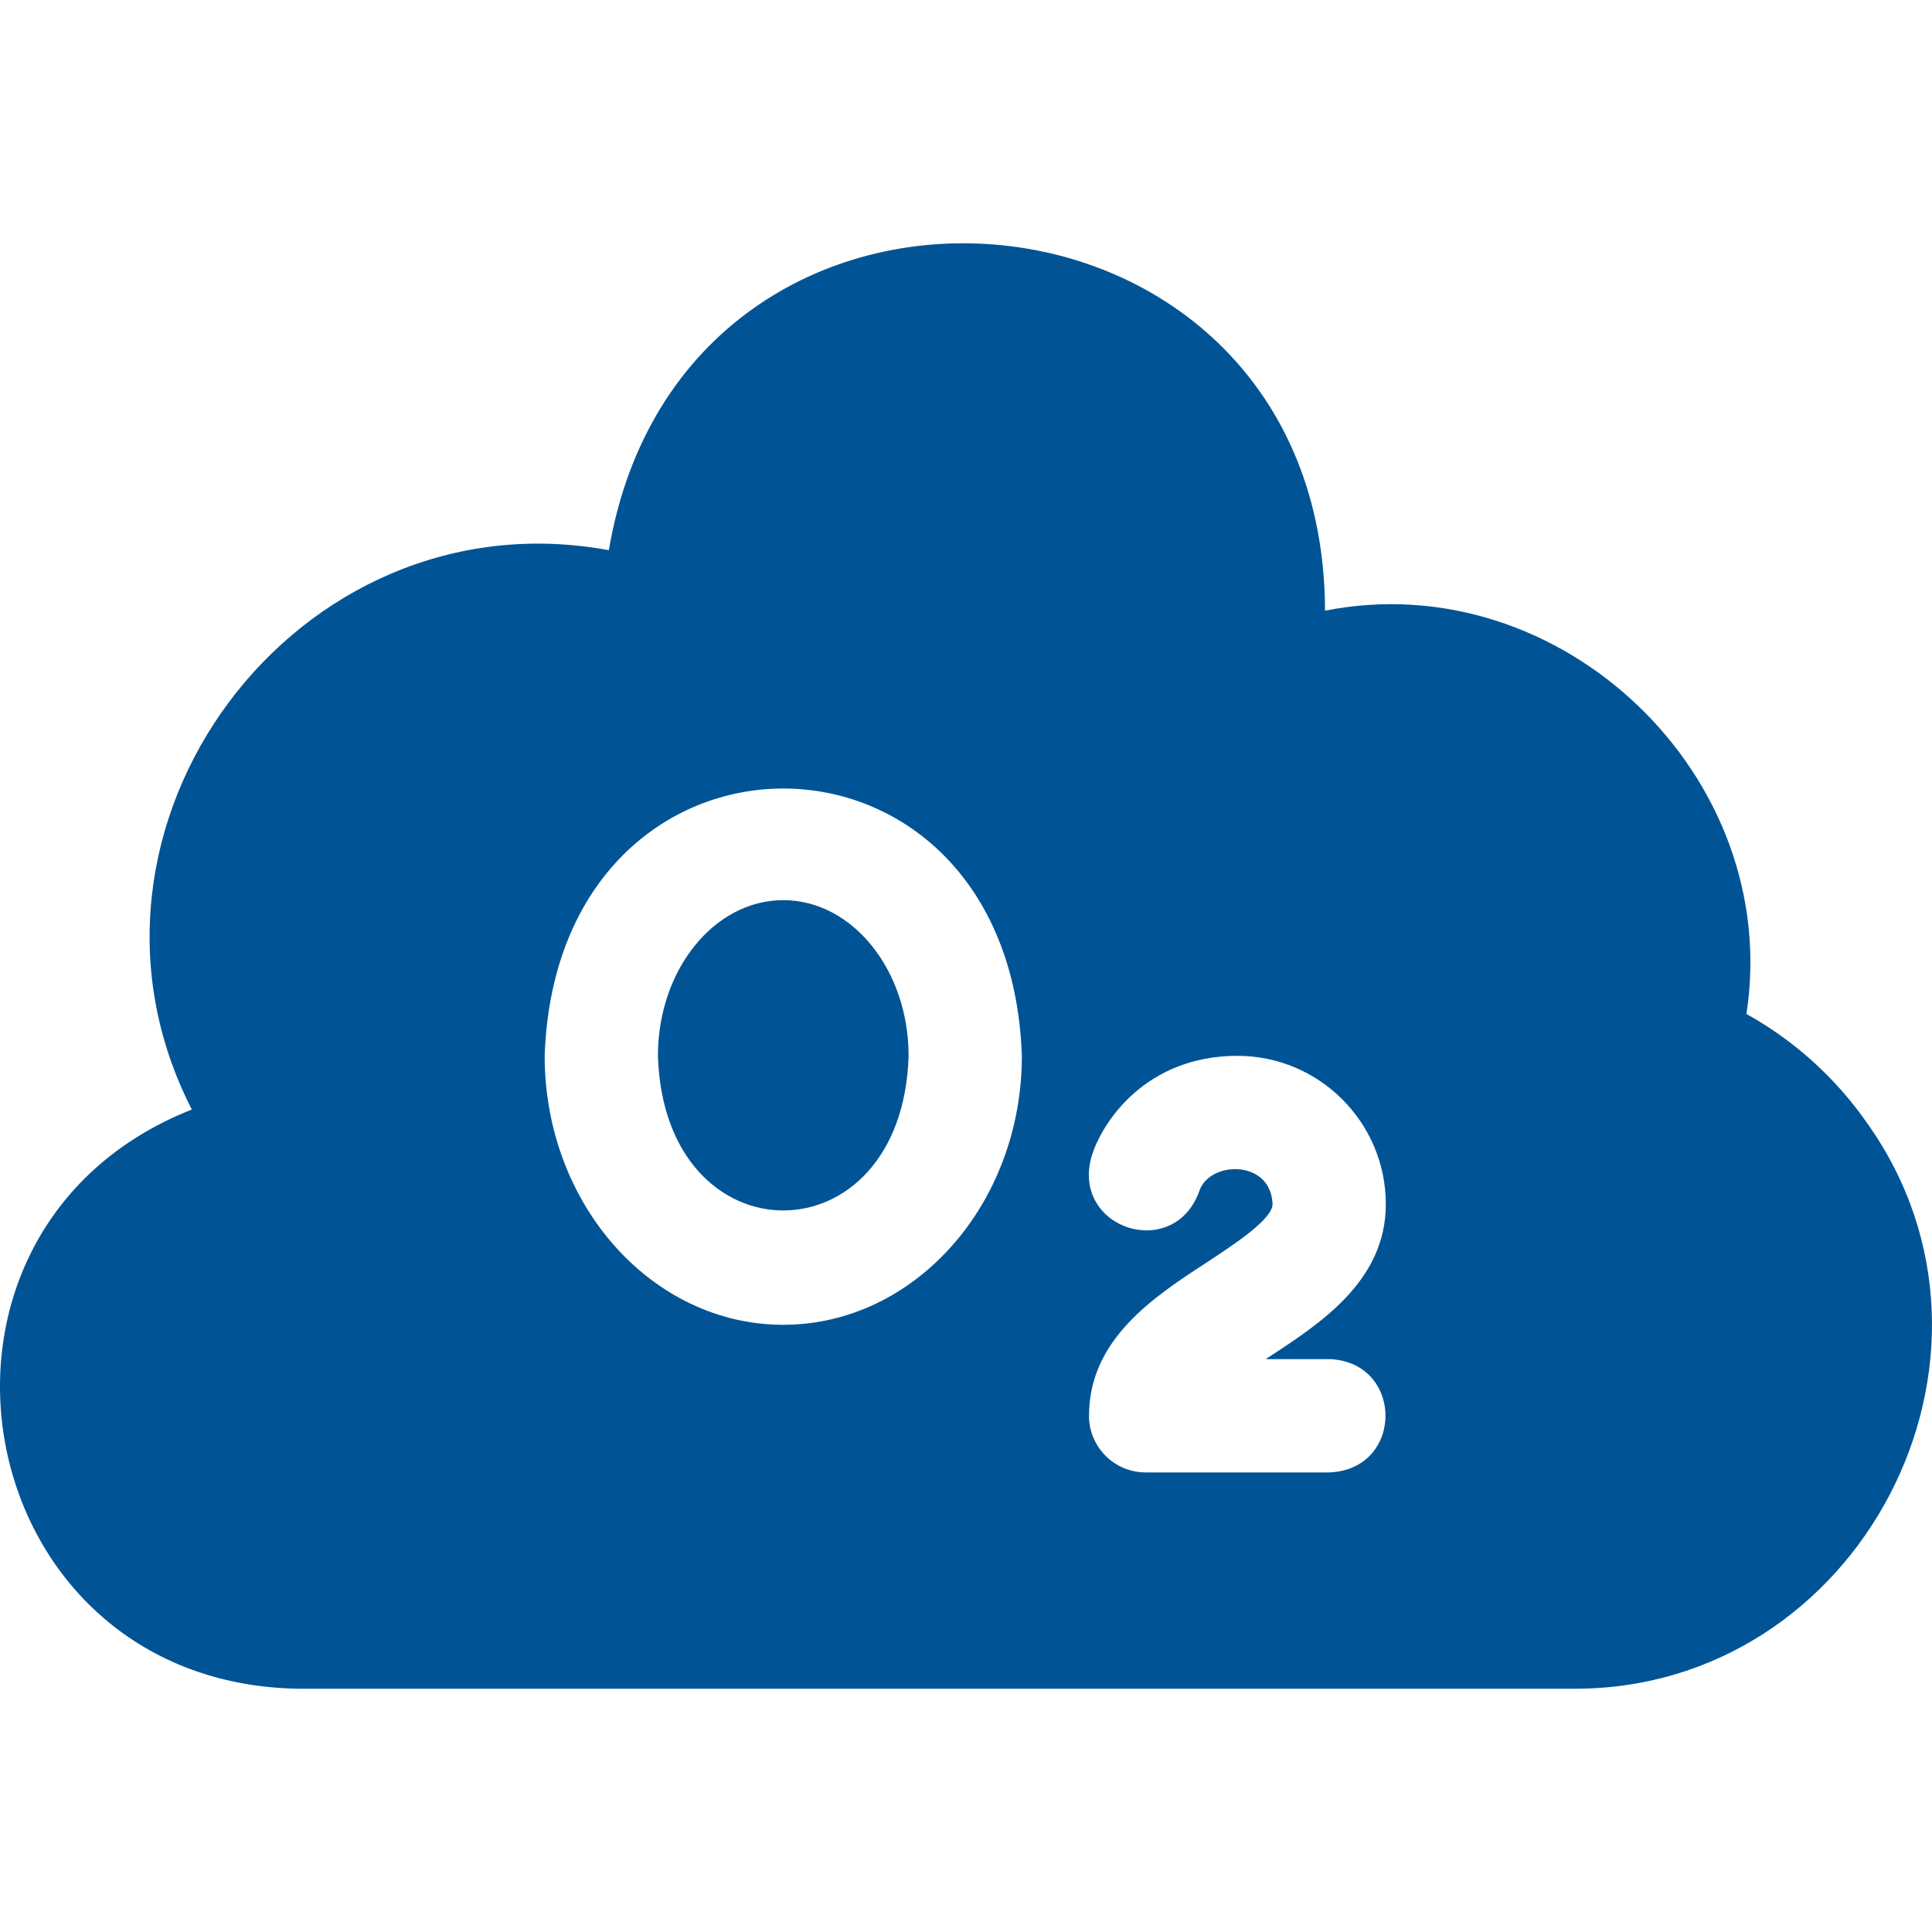 <svg width="24" height="24" viewBox="0 0 24 24" fill="none" xmlns="http://www.w3.org/2000/svg">
<g clip-path="url(#clip0_4213_11400)">
<path d="M9.73 11.182C8.871 11.182 8.173 12.049 8.173 13.116C8.251 15.677 11.21 15.677 11.287 13.116C11.287 12.049 10.588 11.182 9.73 11.182Z" fill="#005495"/>
<path d="M23.198 13.957C22.803 13.389 22.291 12.927 21.695 12.596C22.149 9.641 19.39 7.006 16.46 7.586C16.445 1.962 8.498 1.333 7.563 6.835C3.682 6.116 0.584 10.274 2.383 13.783C-1.425 15.287 -0.438 20.906 3.702 20.978H19.526C23.095 21.008 25.261 16.864 23.198 13.957ZM9.73 16.457C8.095 16.457 6.766 14.958 6.766 13.116C6.92 8.688 12.541 8.689 12.694 13.116C12.694 14.958 11.364 16.457 9.73 16.457ZM16.512 16.883C17.444 16.918 17.444 18.256 16.512 18.291H14.232C13.843 18.291 13.528 17.976 13.528 17.587C13.528 16.636 14.337 16.108 14.988 15.684C15.314 15.47 15.808 15.148 15.808 14.959C15.789 14.398 15.023 14.419 14.899 14.794C14.586 15.673 13.31 15.27 13.558 14.371C13.688 13.937 14.234 13.116 15.372 13.116C16.388 13.116 17.215 13.943 17.215 14.959C17.215 15.91 16.406 16.438 15.756 16.862C15.746 16.869 15.735 16.876 15.724 16.884H16.512V16.883Z" fill="#005495"/>
</g>
<defs>
<clipPath id="clip0_4213_11400">
<rect width="24" height="24" fill="white"/>
</clipPath>
</defs>
</svg>
